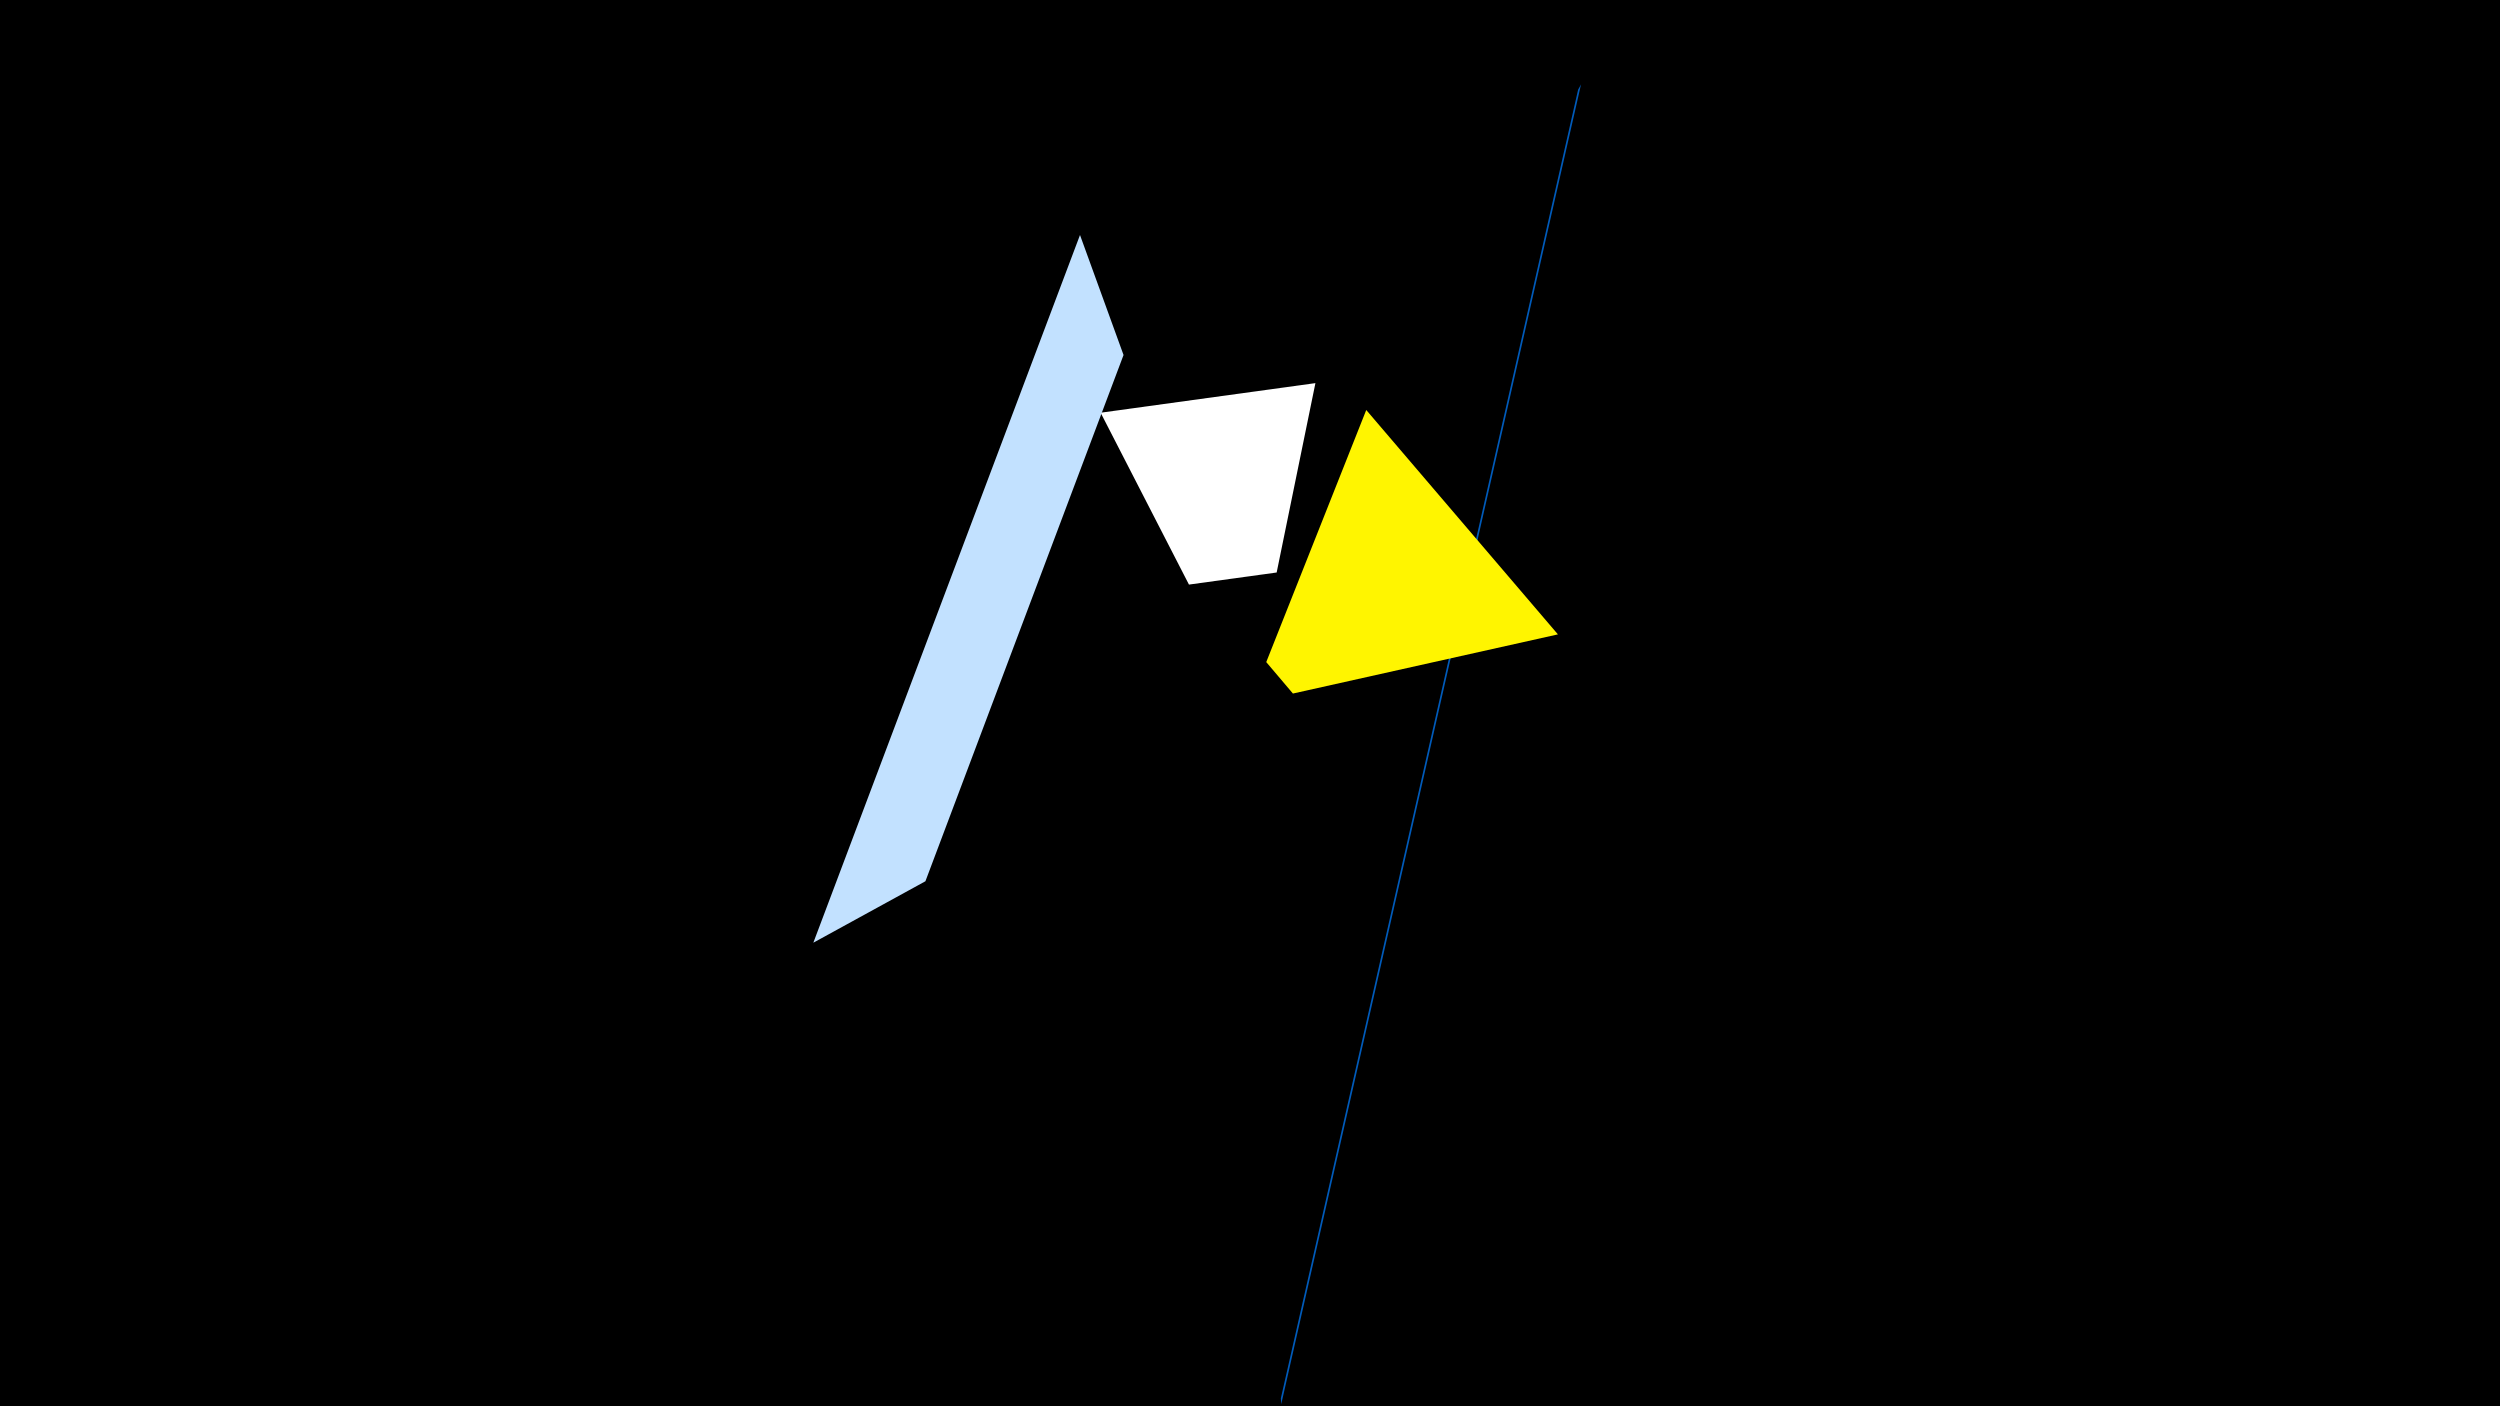 <svg width="1200" height="675" viewBox="-500 -500 1200 675" xmlns="http://www.w3.org/2000/svg"><title>19071</title><path d="M-500-500h1200v675h-1200z" fill="#000"/><path d="M131.4-316.1l-103.1 14.2 42.4 82.5 42.1-5.8z" fill="#fff"/><path d="M258.9-459.5l-143.9 633.5-0.2-2.8 142.7-628.2z" fill="#005bbb"/><path d="M-109.6-47.5l128-339.7 20.9 57.6-95.1 252.6z" fill="#c2e1ff"/><path d="M155.8-303.2l92 107.7-127.2 28.4-12.8-15.1z" fill="#fff500"/></svg>
